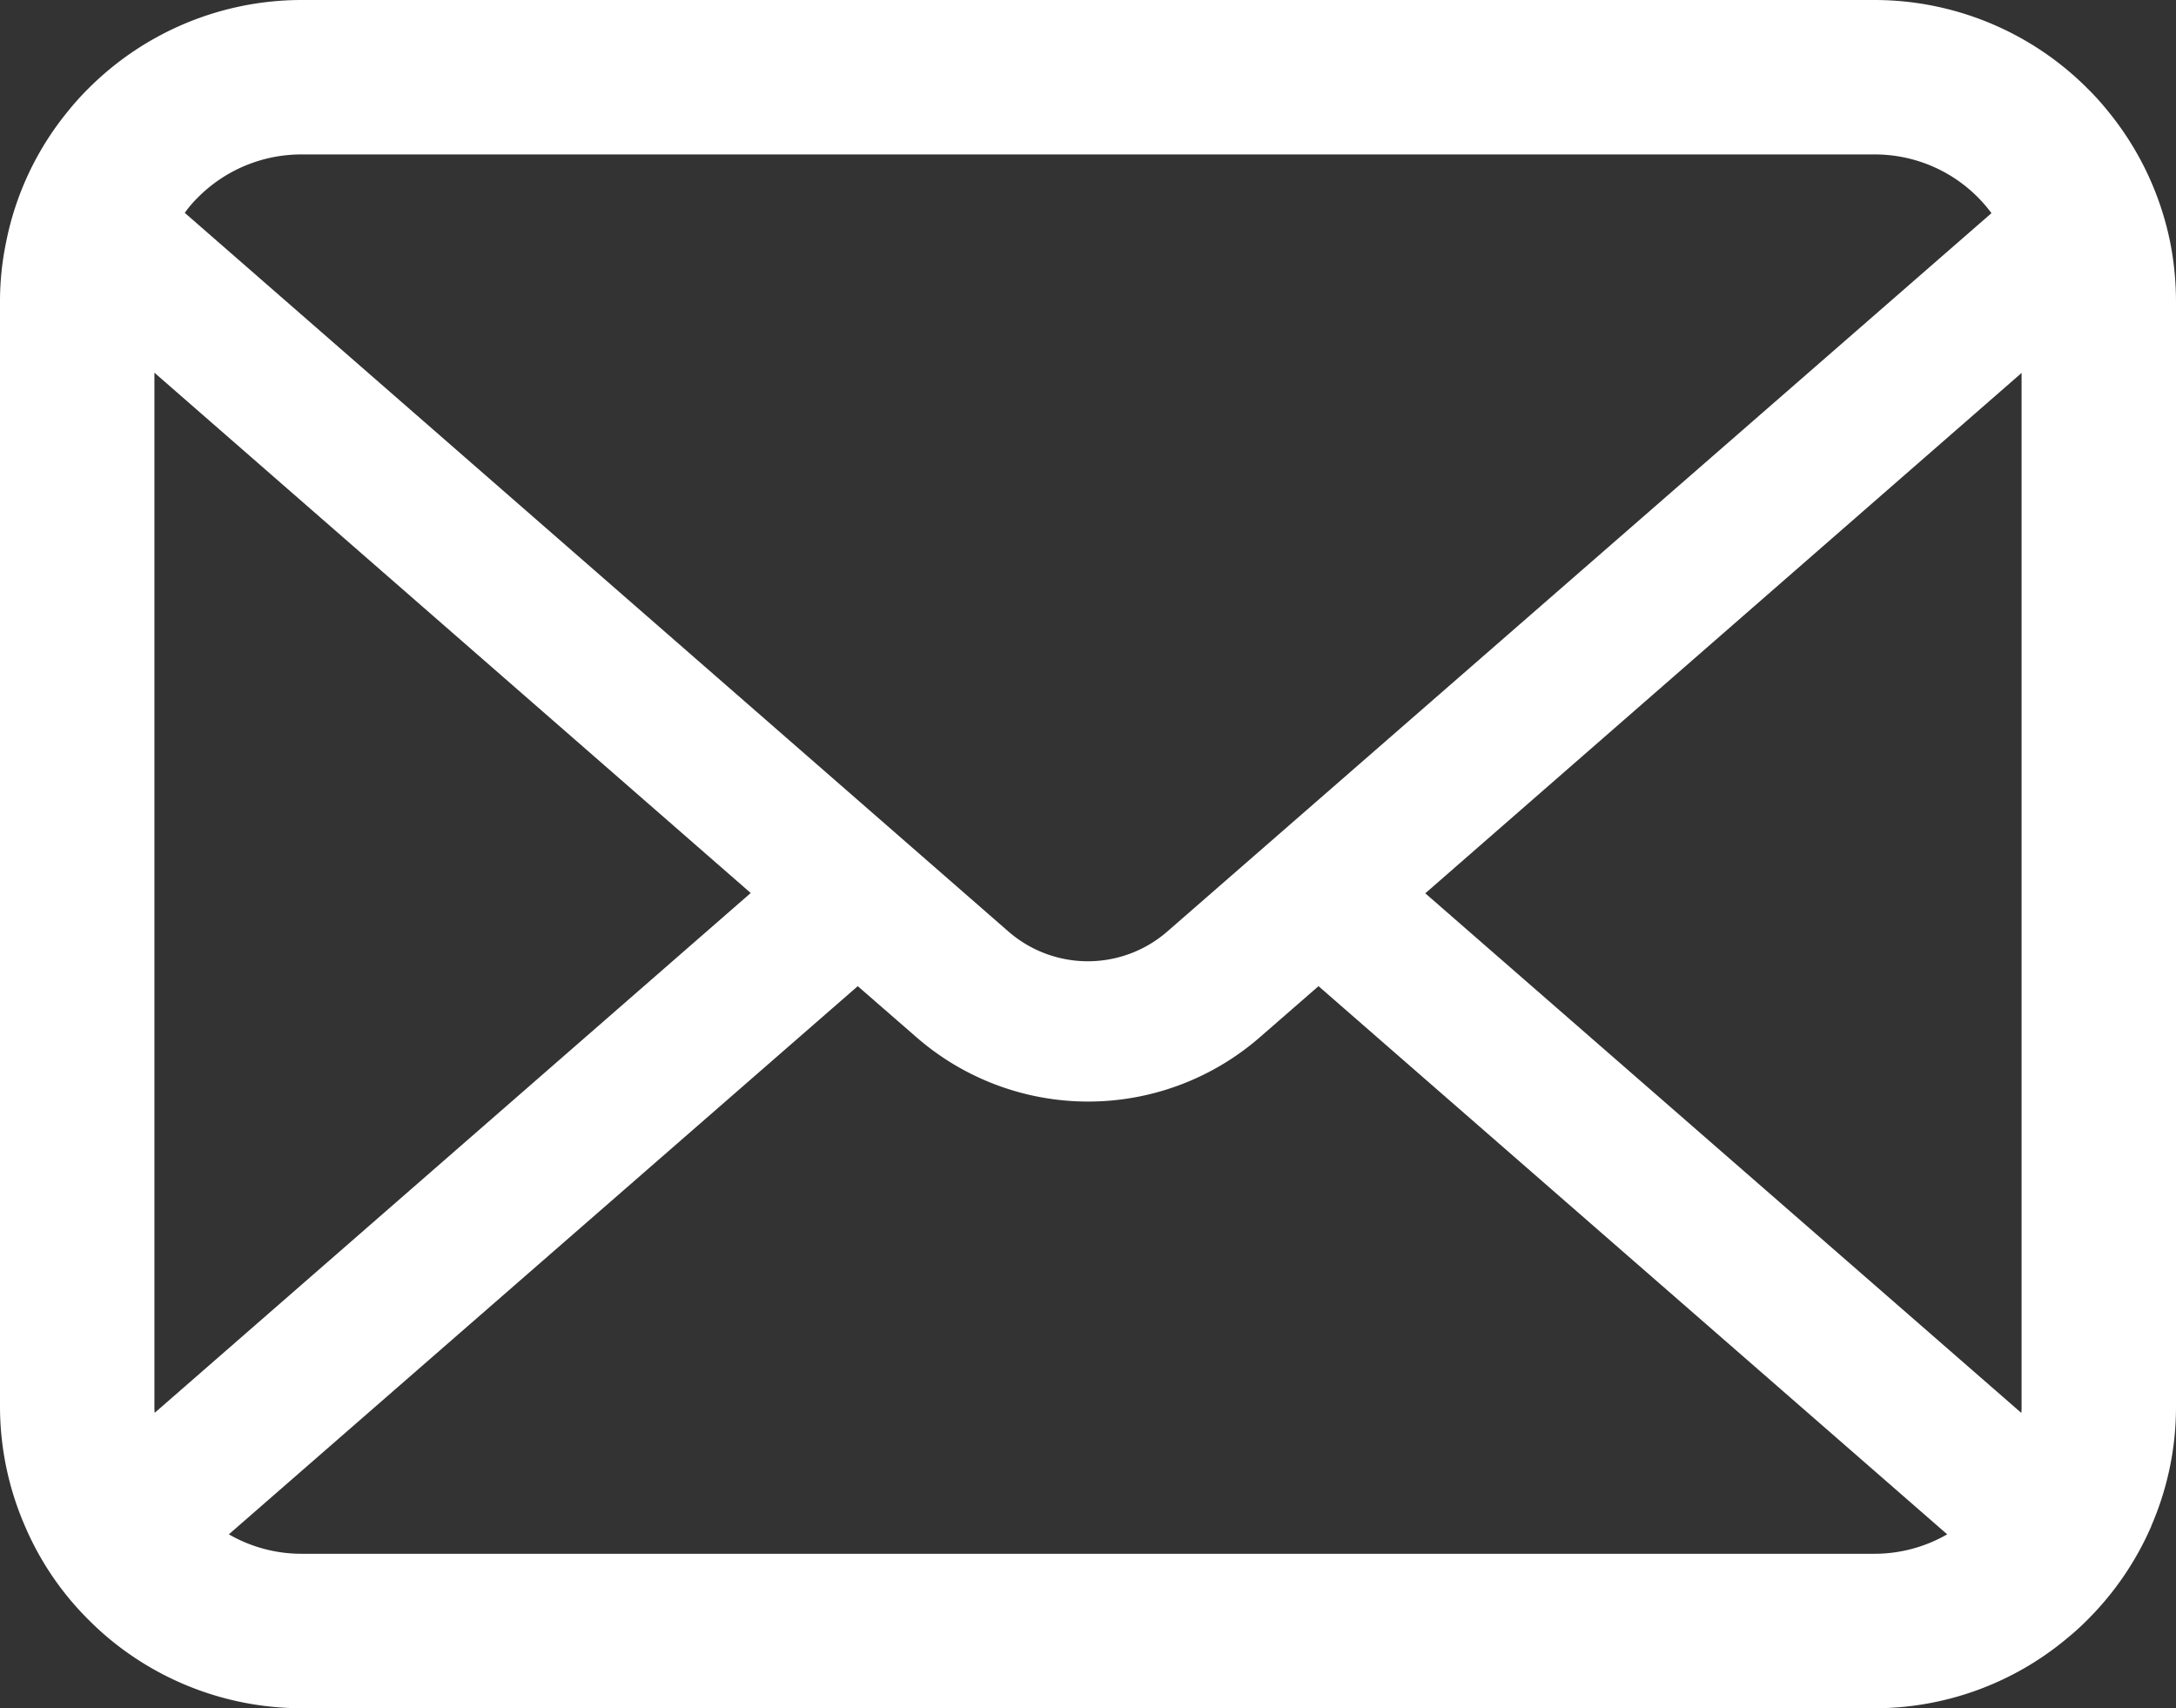 <svg xmlns="http://www.w3.org/2000/svg" viewBox="0 0 800 627.93"><rect x="0" y="0" width="800" height="627.93" fill="#333333" stroke="none"/><defs><style>.cls-1{fill:#fff;}</style></defs><title>email</title><g id="Layer_2" data-name="Layer 2"><g id="_2" data-name="2"><path class="cls-1" d="M797.93,89.4A110.71,110.71,0,0,0,775,40.87a96.44,96.44,0,0,0-7.54-8.35A110.72,110.72,0,0,0,689,0H111A110.85,110.85,0,0,0,32.52,32.52,98.1,98.1,0,0,0,25,40.87,109.32,109.32,0,0,0,2.17,89.4,106.6,106.6,0,0,0,0,111V517A110.32,110.32,0,0,0,9.19,561a108.7,108.7,0,0,0,23.33,34.38c2.48,2.48,4.95,4.76,7.64,7A110.87,110.87,0,0,0,111,627.93H689a110.19,110.19,0,0,0,70.82-25.6,95.42,95.42,0,0,0,7.64-6.92A111,111,0,0,0,790.92,561v-.1A109.77,109.77,0,0,0,800,517V111A113.42,113.42,0,0,0,797.93,89.4ZM72.67,72.67A53.61,53.61,0,0,1,111,56.77H689a53.42,53.42,0,0,1,38.3,15.9,54.23,54.23,0,0,1,4.86,5.68l-303,264.06a44.47,44.47,0,0,1-58.42,0L67.93,78.24A41,41,0,0,1,72.67,72.67ZM56.77,517V137L276,328.26,56.88,519.33A16.25,16.25,0,0,1,56.77,517ZM689,571.15H111A53.45,53.45,0,0,1,84.14,564l231.21-201.5,21.59,18.78a96.09,96.09,0,0,0,126.24,0l21.57-18.78L715.88,564A53.58,53.58,0,0,1,689,571.15ZM743.23,517a16.25,16.25,0,0,1-.11,2.36L524,328.37,743.23,137.09Z"/></g></g></svg>